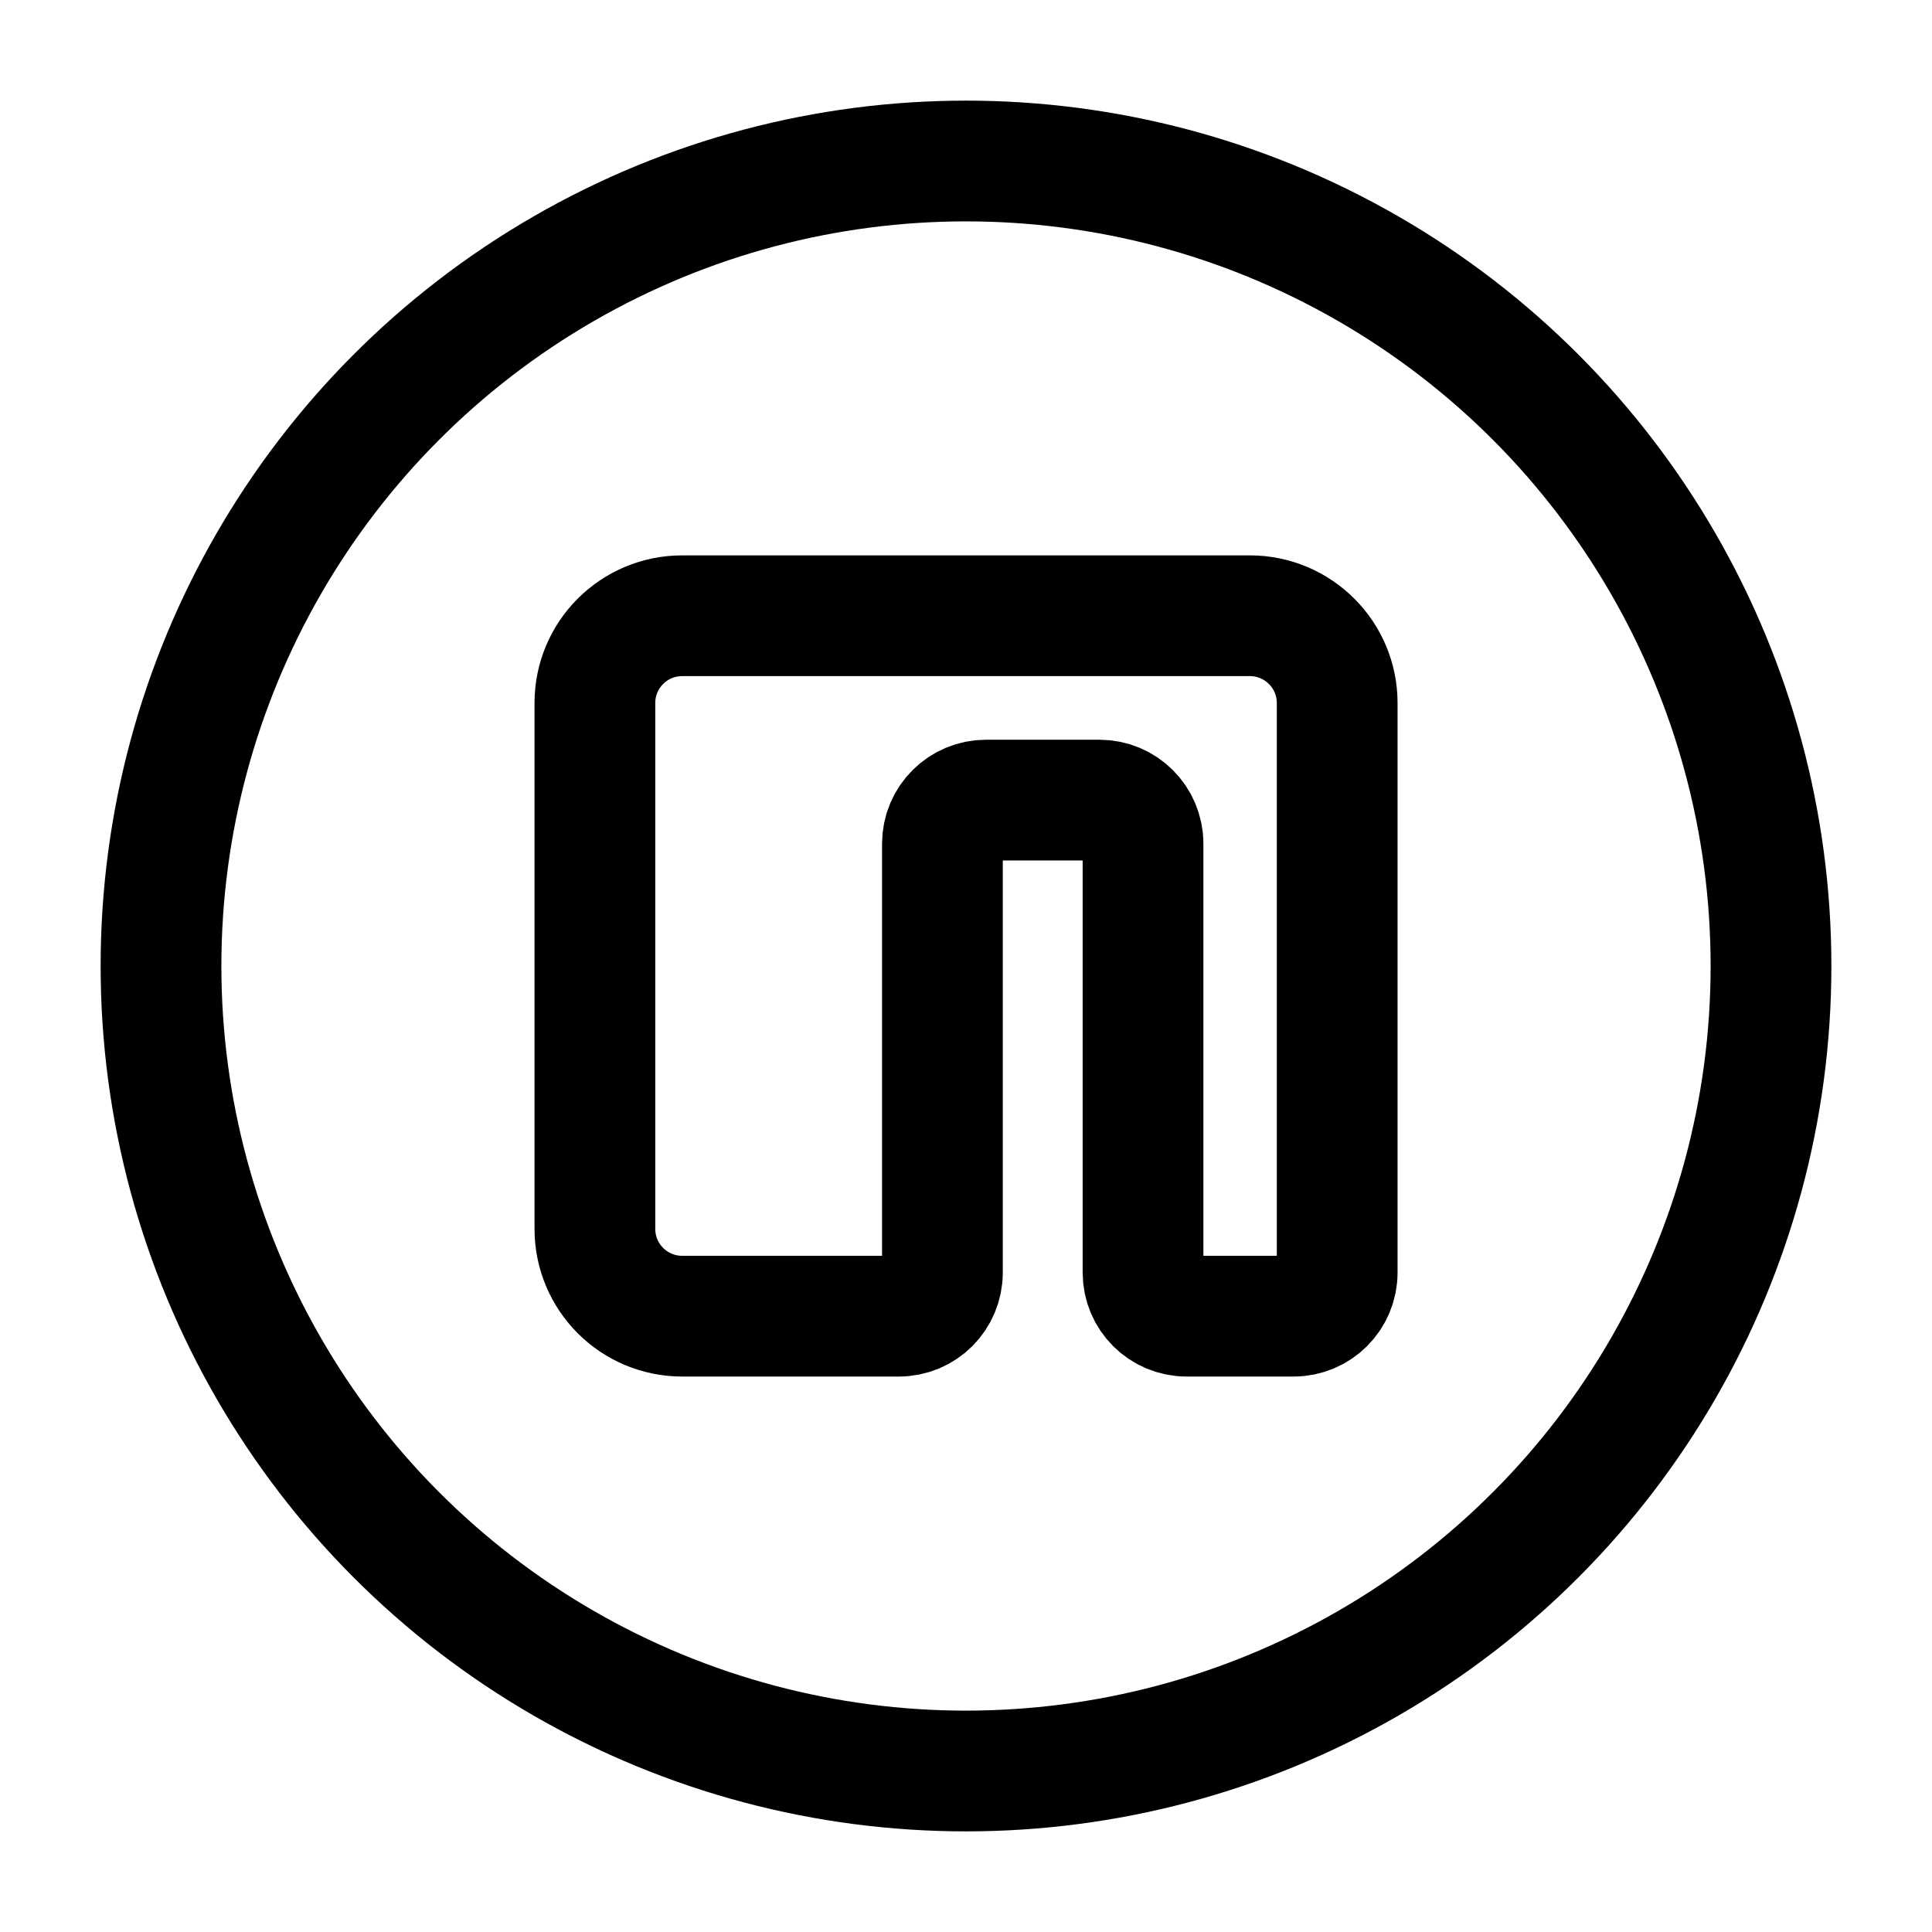 <svg width="24" height="24" viewBox="0 0 24 24" fill="none" xmlns="http://www.w3.org/2000/svg">
<circle cx="12" cy="12" r="10" stroke="black" stroke-width="1.5" stroke-linecap="round" stroke-linejoin="round"/>
<path fill-rule="evenodd" clip-rule="evenodd" d="M14.741 16.35C14.442 16.35 14.199 16.108 14.199 15.808V10.481C14.199 10.181 13.956 9.939 13.656 9.939H12.25C11.95 9.939 11.707 10.181 11.707 10.481V15.808C11.707 16.108 11.465 16.35 11.165 16.35H8.475C7.875 16.35 7.39 15.865 7.39 15.265V8.733C7.39 8.134 7.875 7.649 8.475 7.649H15.526C16.125 7.649 16.611 8.134 16.611 8.733V15.808C16.611 16.108 16.368 16.35 16.069 16.35H14.741Z" stroke="black" stroke-width="1.5" stroke-linecap="round" stroke-linejoin="round"/>
</svg>